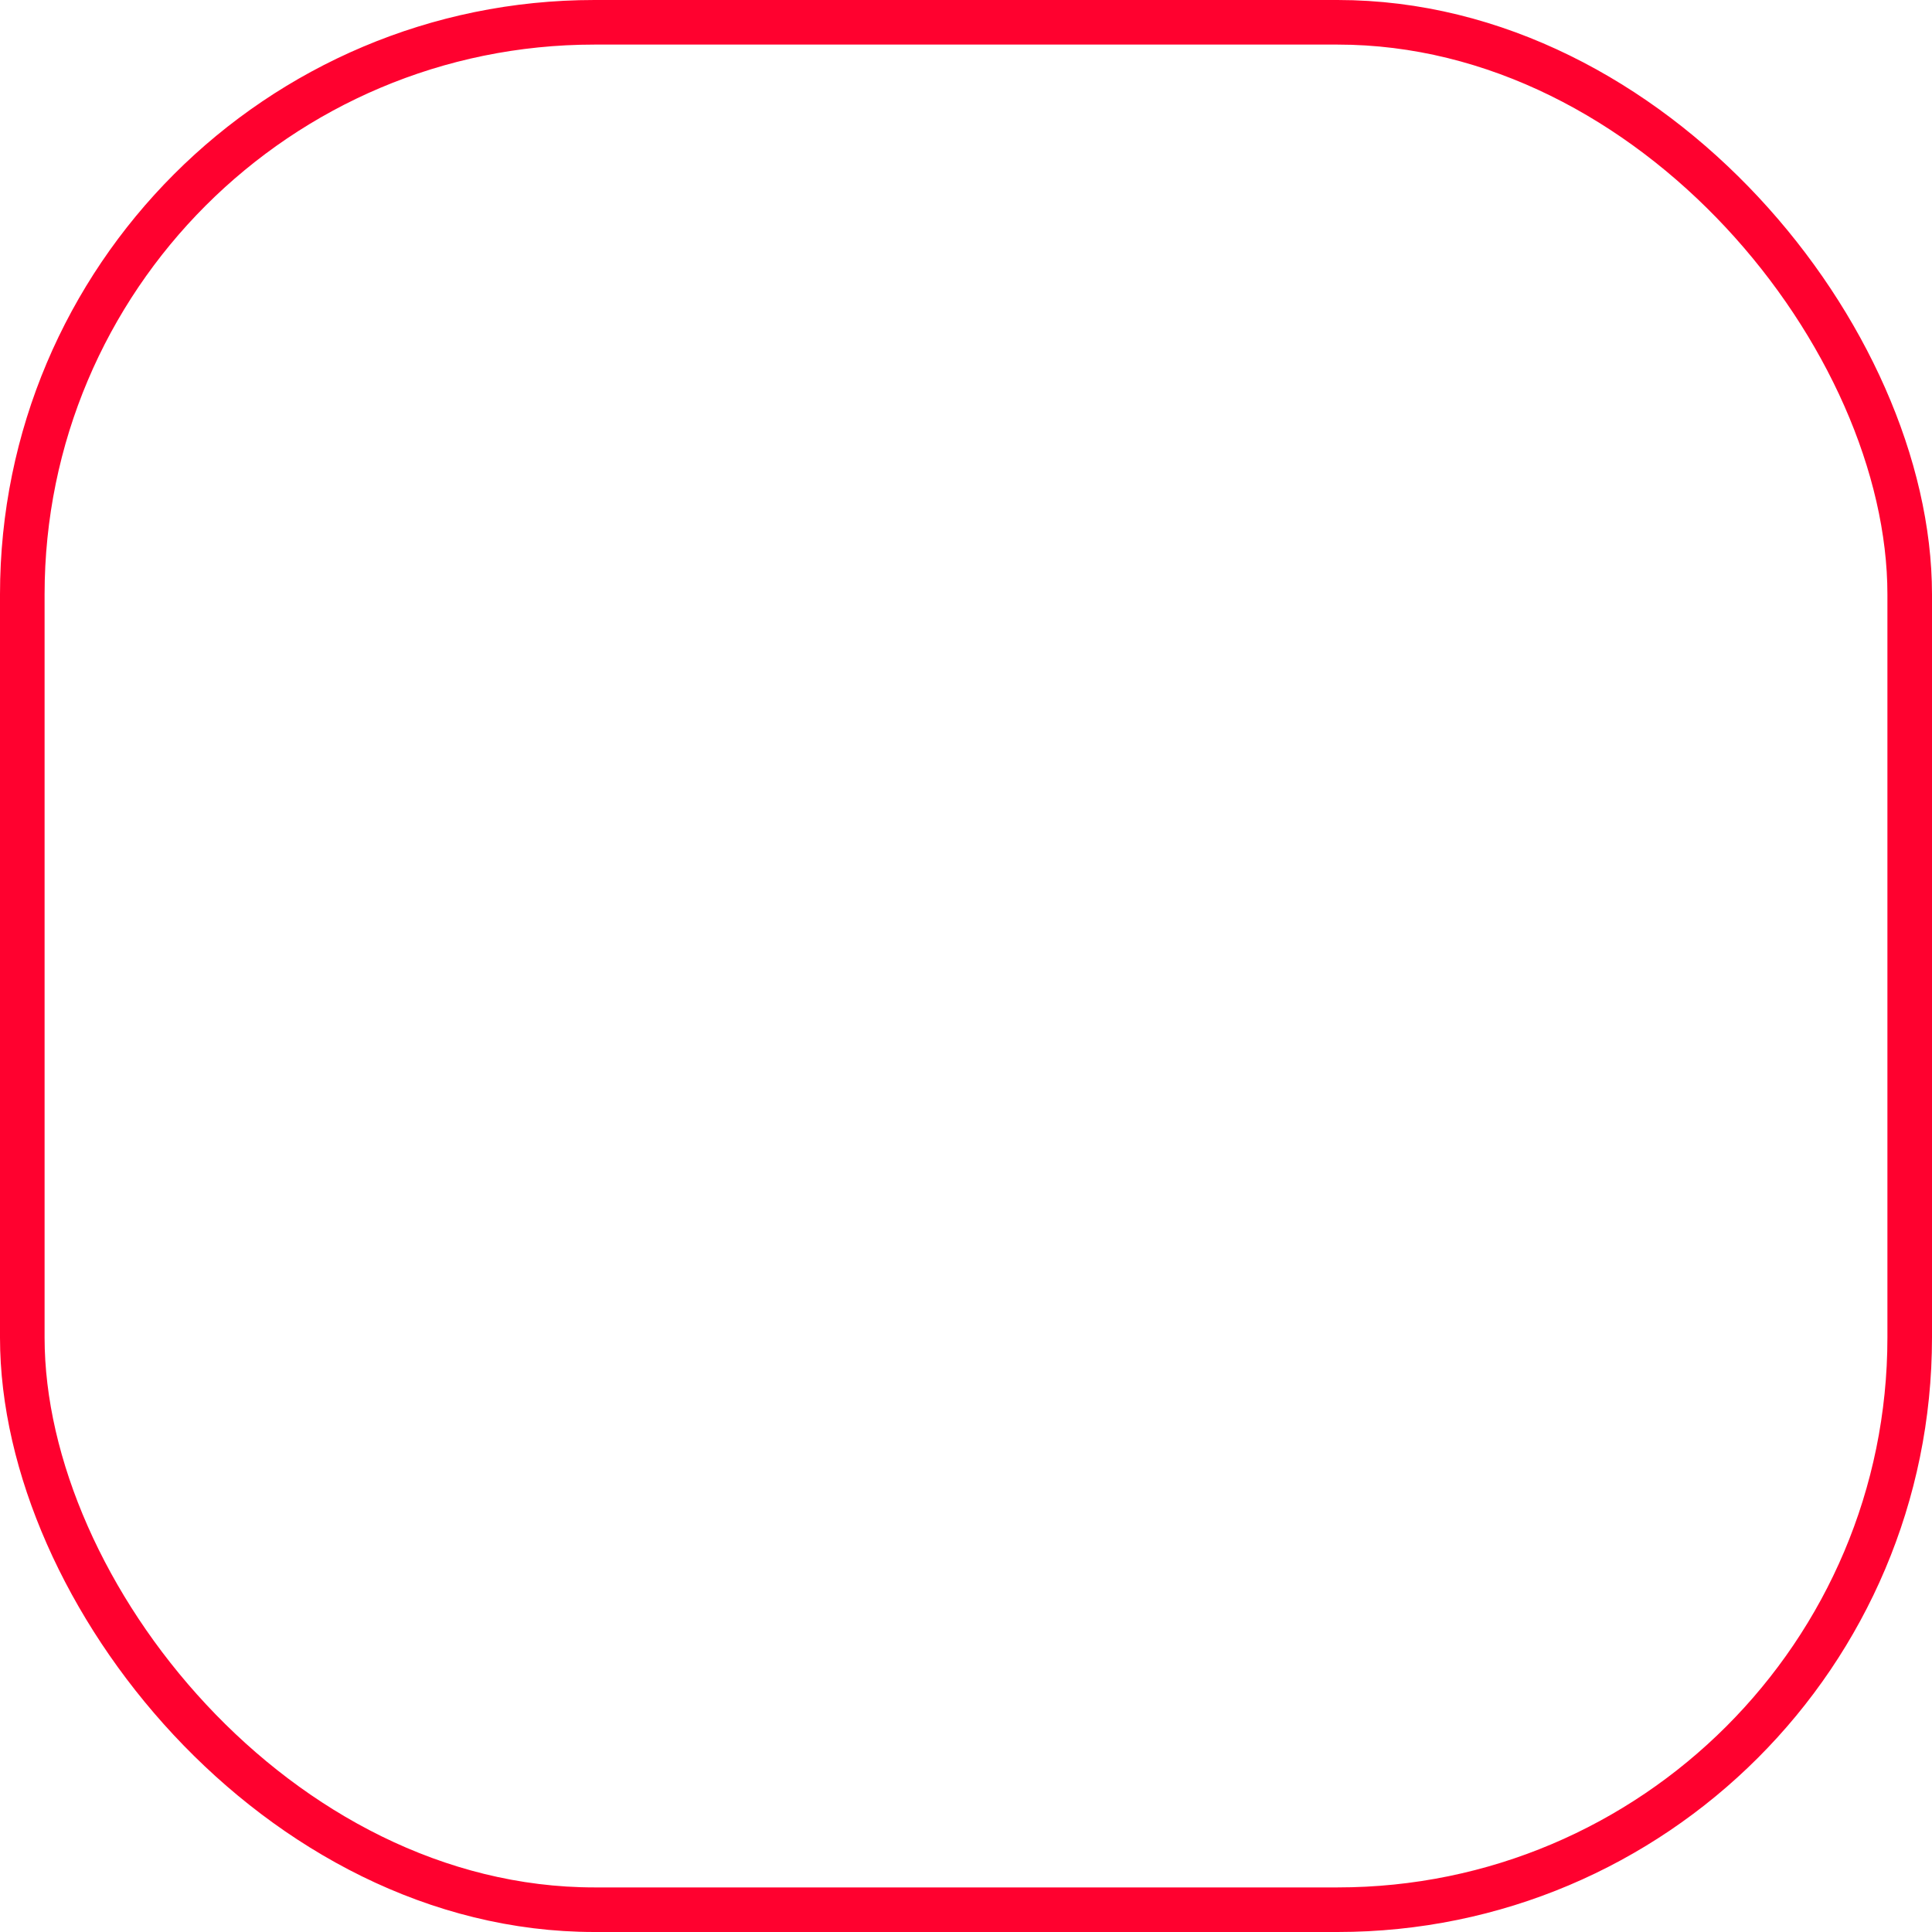 <svg xmlns="http://www.w3.org/2000/svg" width="65" height="65" fill="none" viewBox="0 0 65 65">
  <rect width="63.5" height="63.5" x=".75" y=".75" stroke="url(#a)" stroke-width="1.5" rx="19.25"/>
  <defs>
    <radialGradient id="a" cx="0" cy="0" r="1" gradientTransform="rotate(90 0 32.5) scale(32.5)" gradientUnits="userSpaceOnUse">
      <stop stop-color="#EF1D4F"/>
      <stop offset=".214" stop-color="#FF9F0E"/>
      <stop offset=".474" stop-color="#FFBB0E"/>
      <stop offset=".766" stop-color="#FF012F"/>
    </radialGradient>
  </defs>
</svg>
